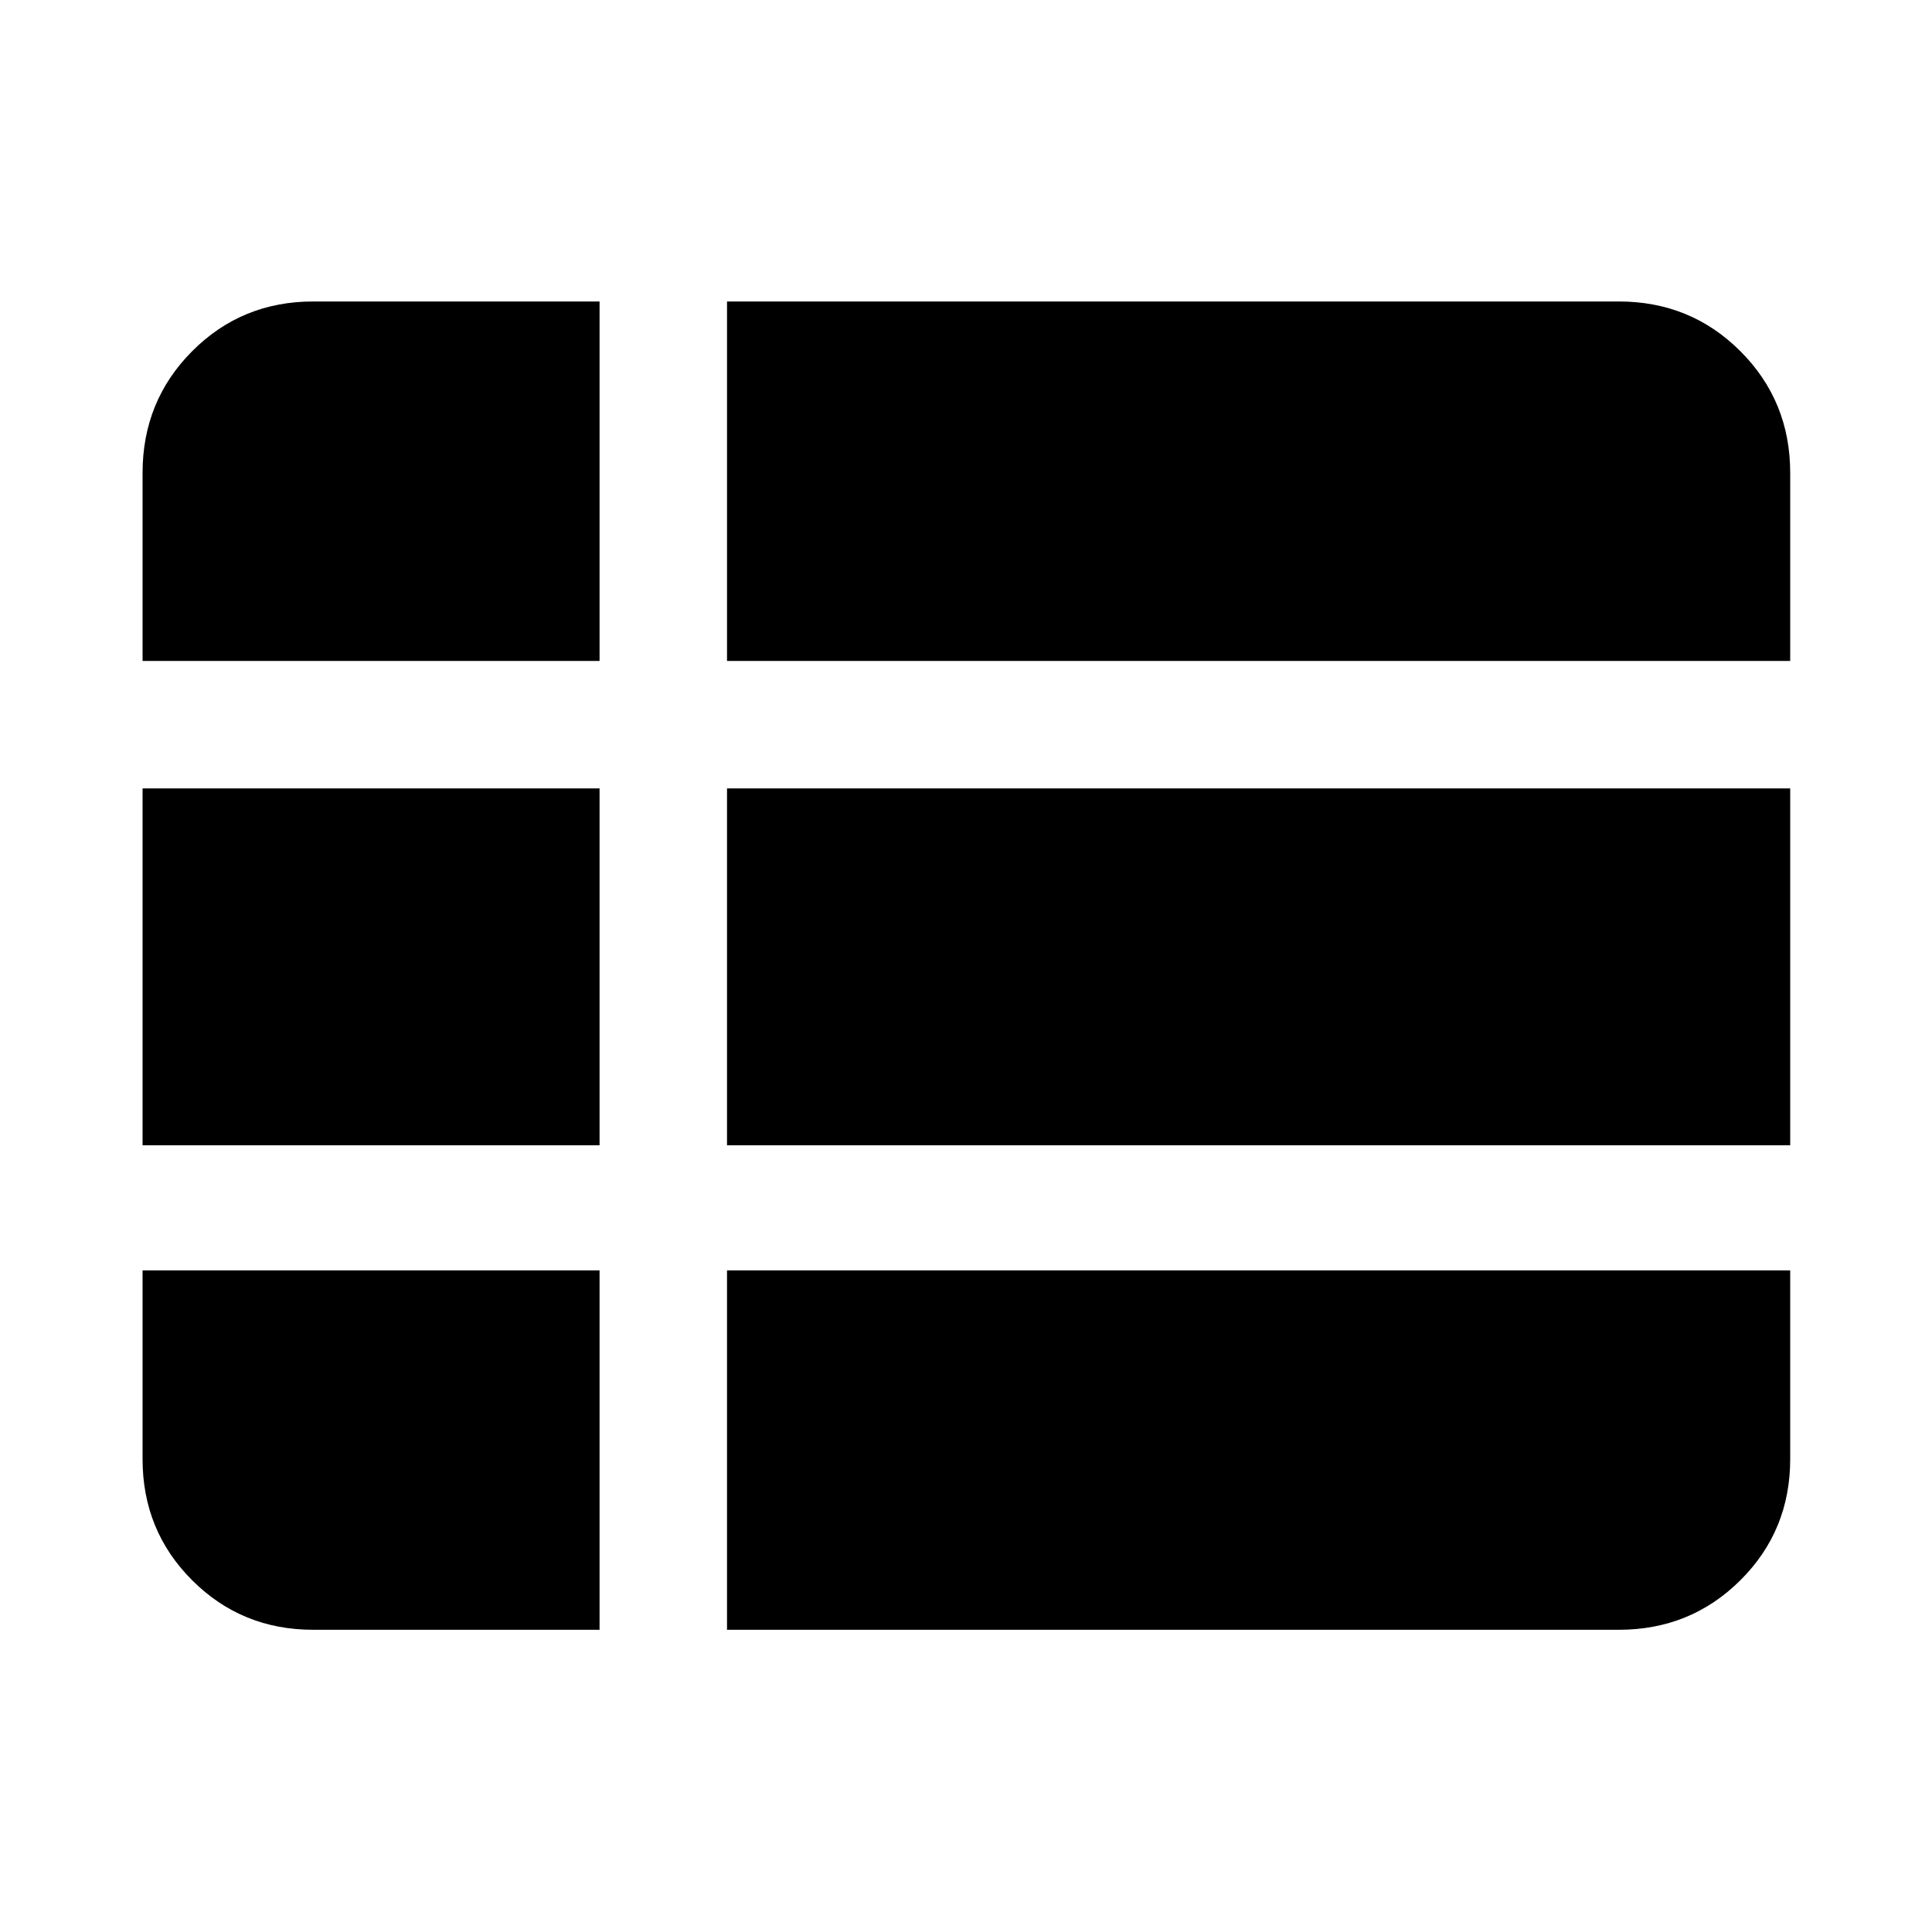 <svg xmlns="http://www.w3.org/2000/svg" height="40" viewBox="0 -960 960 960" width="40"><path d="M361.25-150.17h443.1q35.72 0 60.45-24.63 24.74-24.62 24.74-60.19v-93.76H361.25v178.58ZM70.84-631.59h227.08V-810.2H155.65q-35.56 0-60.19 24.73-24.62 24.74-24.62 60.46v93.42Zm0 240.68h227.08v-177.34H70.84v177.34Zm84.81 240.74h142.27v-178.58H70.84v93.76q0 35.57 24.62 60.19 24.63 24.63 60.19 24.63Zm205.6-240.74h528.29v-177.34H361.25v177.34Zm0-240.68h528.29v-93.42q0-35.72-24.74-60.46-24.73-24.73-60.45-24.73h-443.1v178.61Z"/></svg>